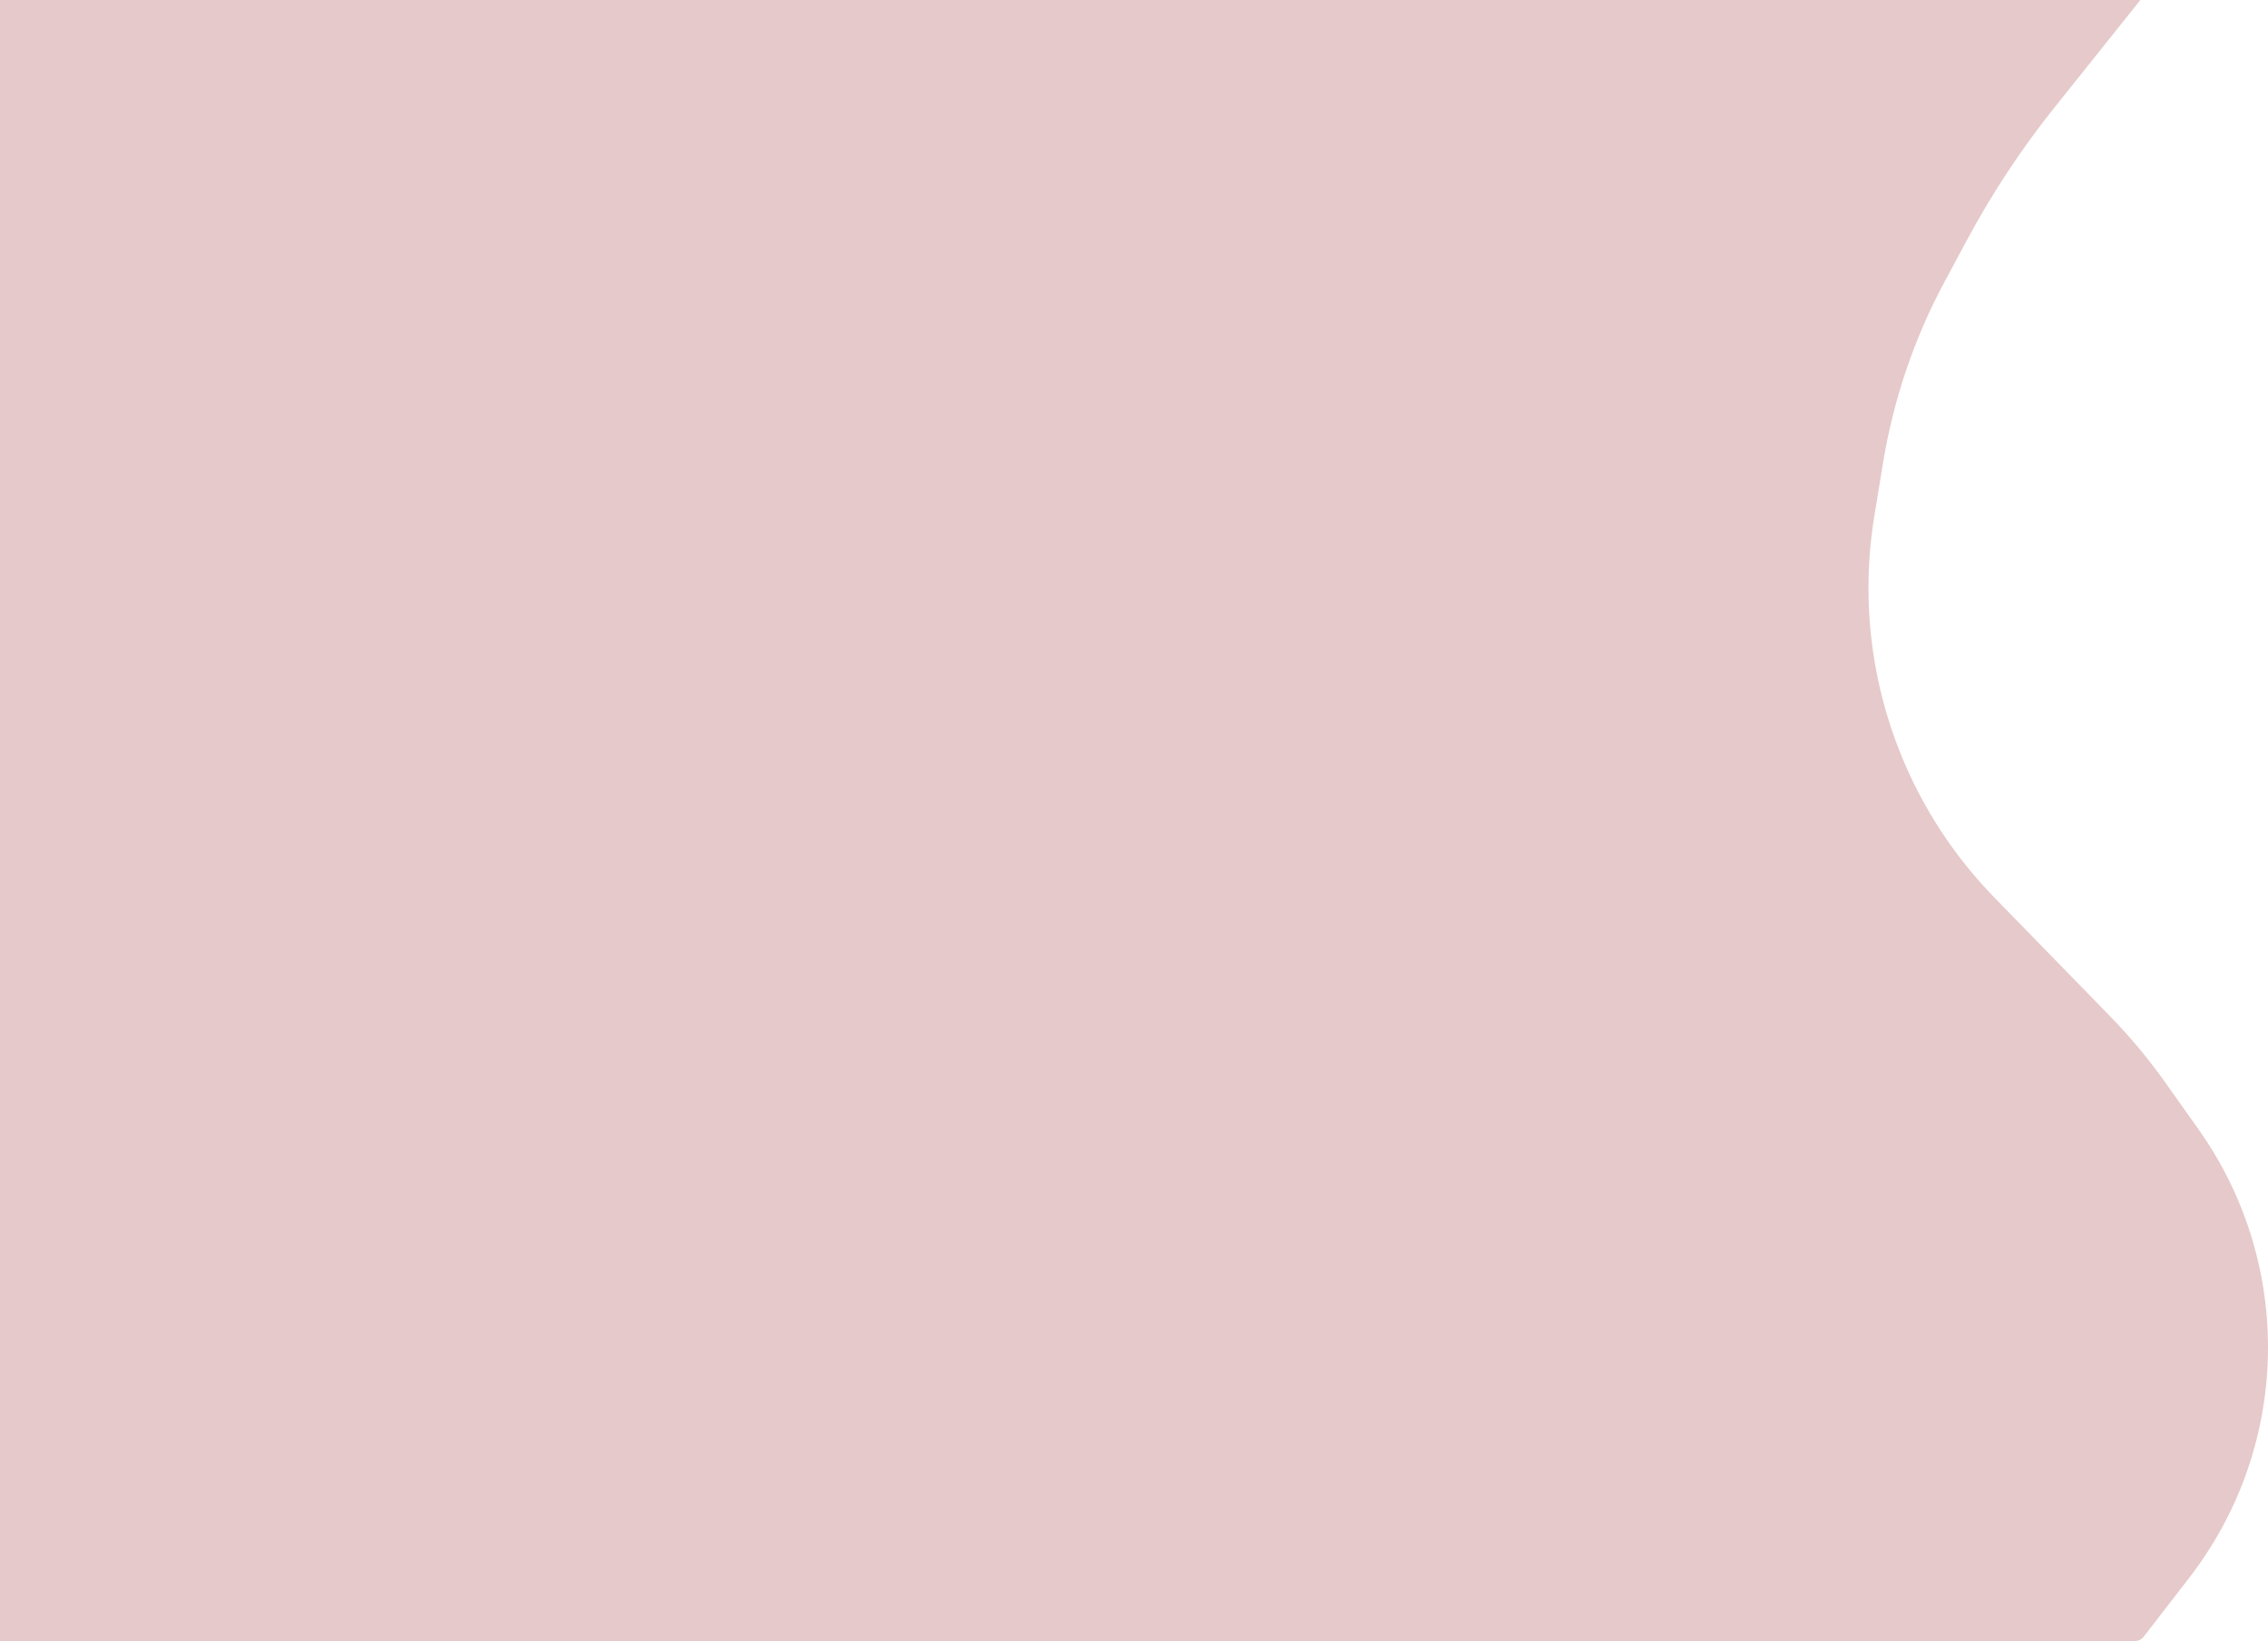 <svg width="995" height="720" viewBox="0 0 995 720" fill="none" xmlns="http://www.w3.org/2000/svg">
<path d="M0 0H939L901.05 47.517C886.713 65.469 874.027 84.68 863.149 104.916L853.199 123.426C839.826 148.303 830.671 175.226 826.108 203.099L822.276 226.51C814.382 274.731 824.914 324.157 851.779 364.972V364.972C858.578 375.3 866.345 384.958 874.976 393.813L925.686 445.84C934.549 454.933 942.688 464.703 950.031 475.062L964.57 495.571C984.367 523.499 995 556.887 995 591.12V591.12C995 627.672 982.879 663.192 960.535 692.119L940.479 718.086C939.546 719.293 938.107 720 936.581 720H0V0Z" fill="#E6C9CA"/>
</svg>
